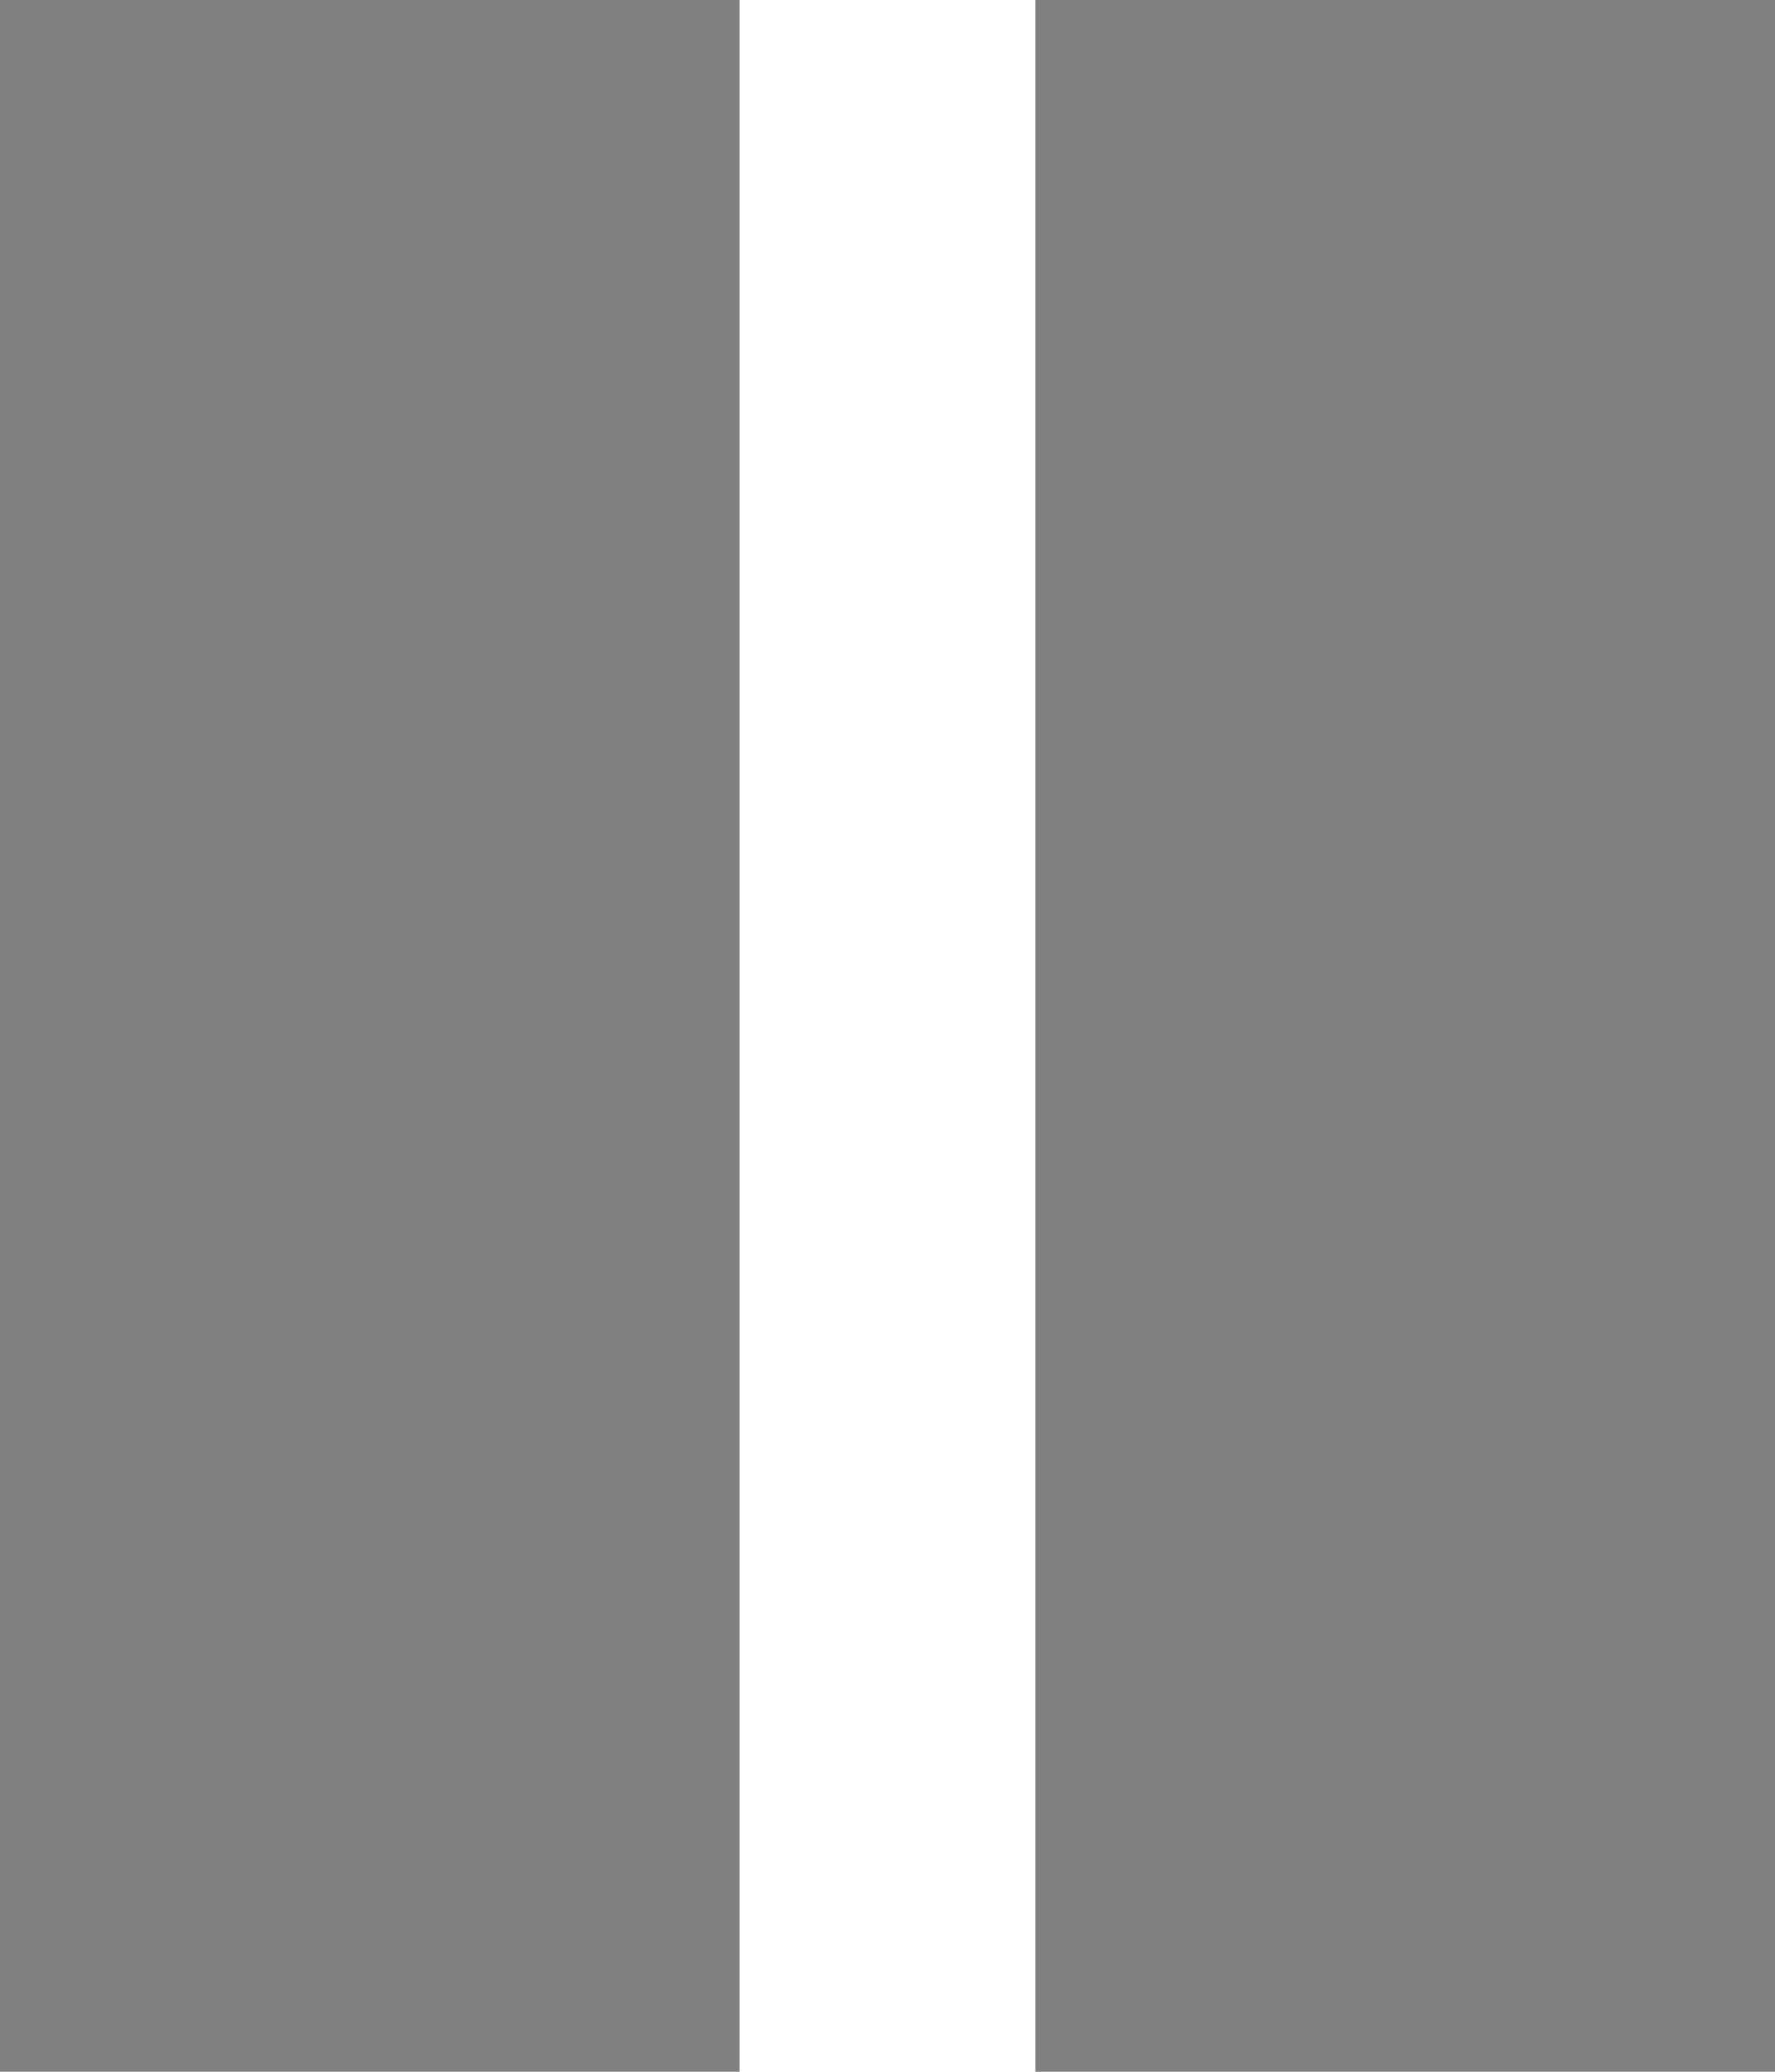 <?xml version="1.0" encoding="UTF-8" standalone="no"?>
<svg
   version="1.1"
   viewBox="0 0 12 14"
   id="svg1"
   sodipodi:docname="pause.svg"
   width="12"
   height="14"
   inkscape:export-filename="pause.png"
   inkscape:export-xdpi="219.42857"
   inkscape:export-ydpi="219.42857"
   inkscape:version="1.3.2 (1:1.3.2+202404261509+091e20ef0f)"
   xmlns:inkscape="http://www.inkscape.org/namespaces/inkscape"
   xmlns:sodipodi="http://sodipodi.sourceforge.net/DTD/sodipodi-0.dtd"
   xmlns="http://www.w3.org/2000/svg"
   xmlns:svg="http://www.w3.org/2000/svg">
  <defs
     id="defs1" />
  <sodipodi:namedview
     id="namedview1"
     pagecolor="#ffffff"
     bordercolor="#666666"
     borderopacity="1.0"
     inkscape:showpageshadow="2"
     inkscape:pageopacity="0.0"
     inkscape:pagecheckerboard="0"
     inkscape:deskcolor="#d1d1d1"
     inkscape:zoom="53.9375"
     inkscape:cx="5.9884125"
     inkscape:cy="6.9988413"
     inkscape:window-width="1920"
     inkscape:window-height="1043"
     inkscape:window-x="0"
     inkscape:window-y="0"
     inkscape:window-maximized="1"
     inkscape:current-layer="svg1" />
  <path
     d="M 0,0 V 14 H 5 V 0 Z m 7,0 v 14 h 5 V 0 Z"
     color="#000000"
     fill="#808080"
     font-family="sans-serif"
     font-weight="400"
     overflow="visible"
     stroke-width="1.2"
     style="font-variant-ligatures:normal;font-variant-position:normal;font-variant-caps:normal;font-variant-numeric:normal;font-variant-alternates:normal;font-feature-settings:normal;text-indent:0;text-decoration-line:none;text-decoration-style:solid;text-decoration-color:#000000;text-transform:none;text-orientation:mixed;shape-padding:0;isolation:auto;mix-blend-mode:normal"
     white-space="normal"
     id="path1" />
</svg>
